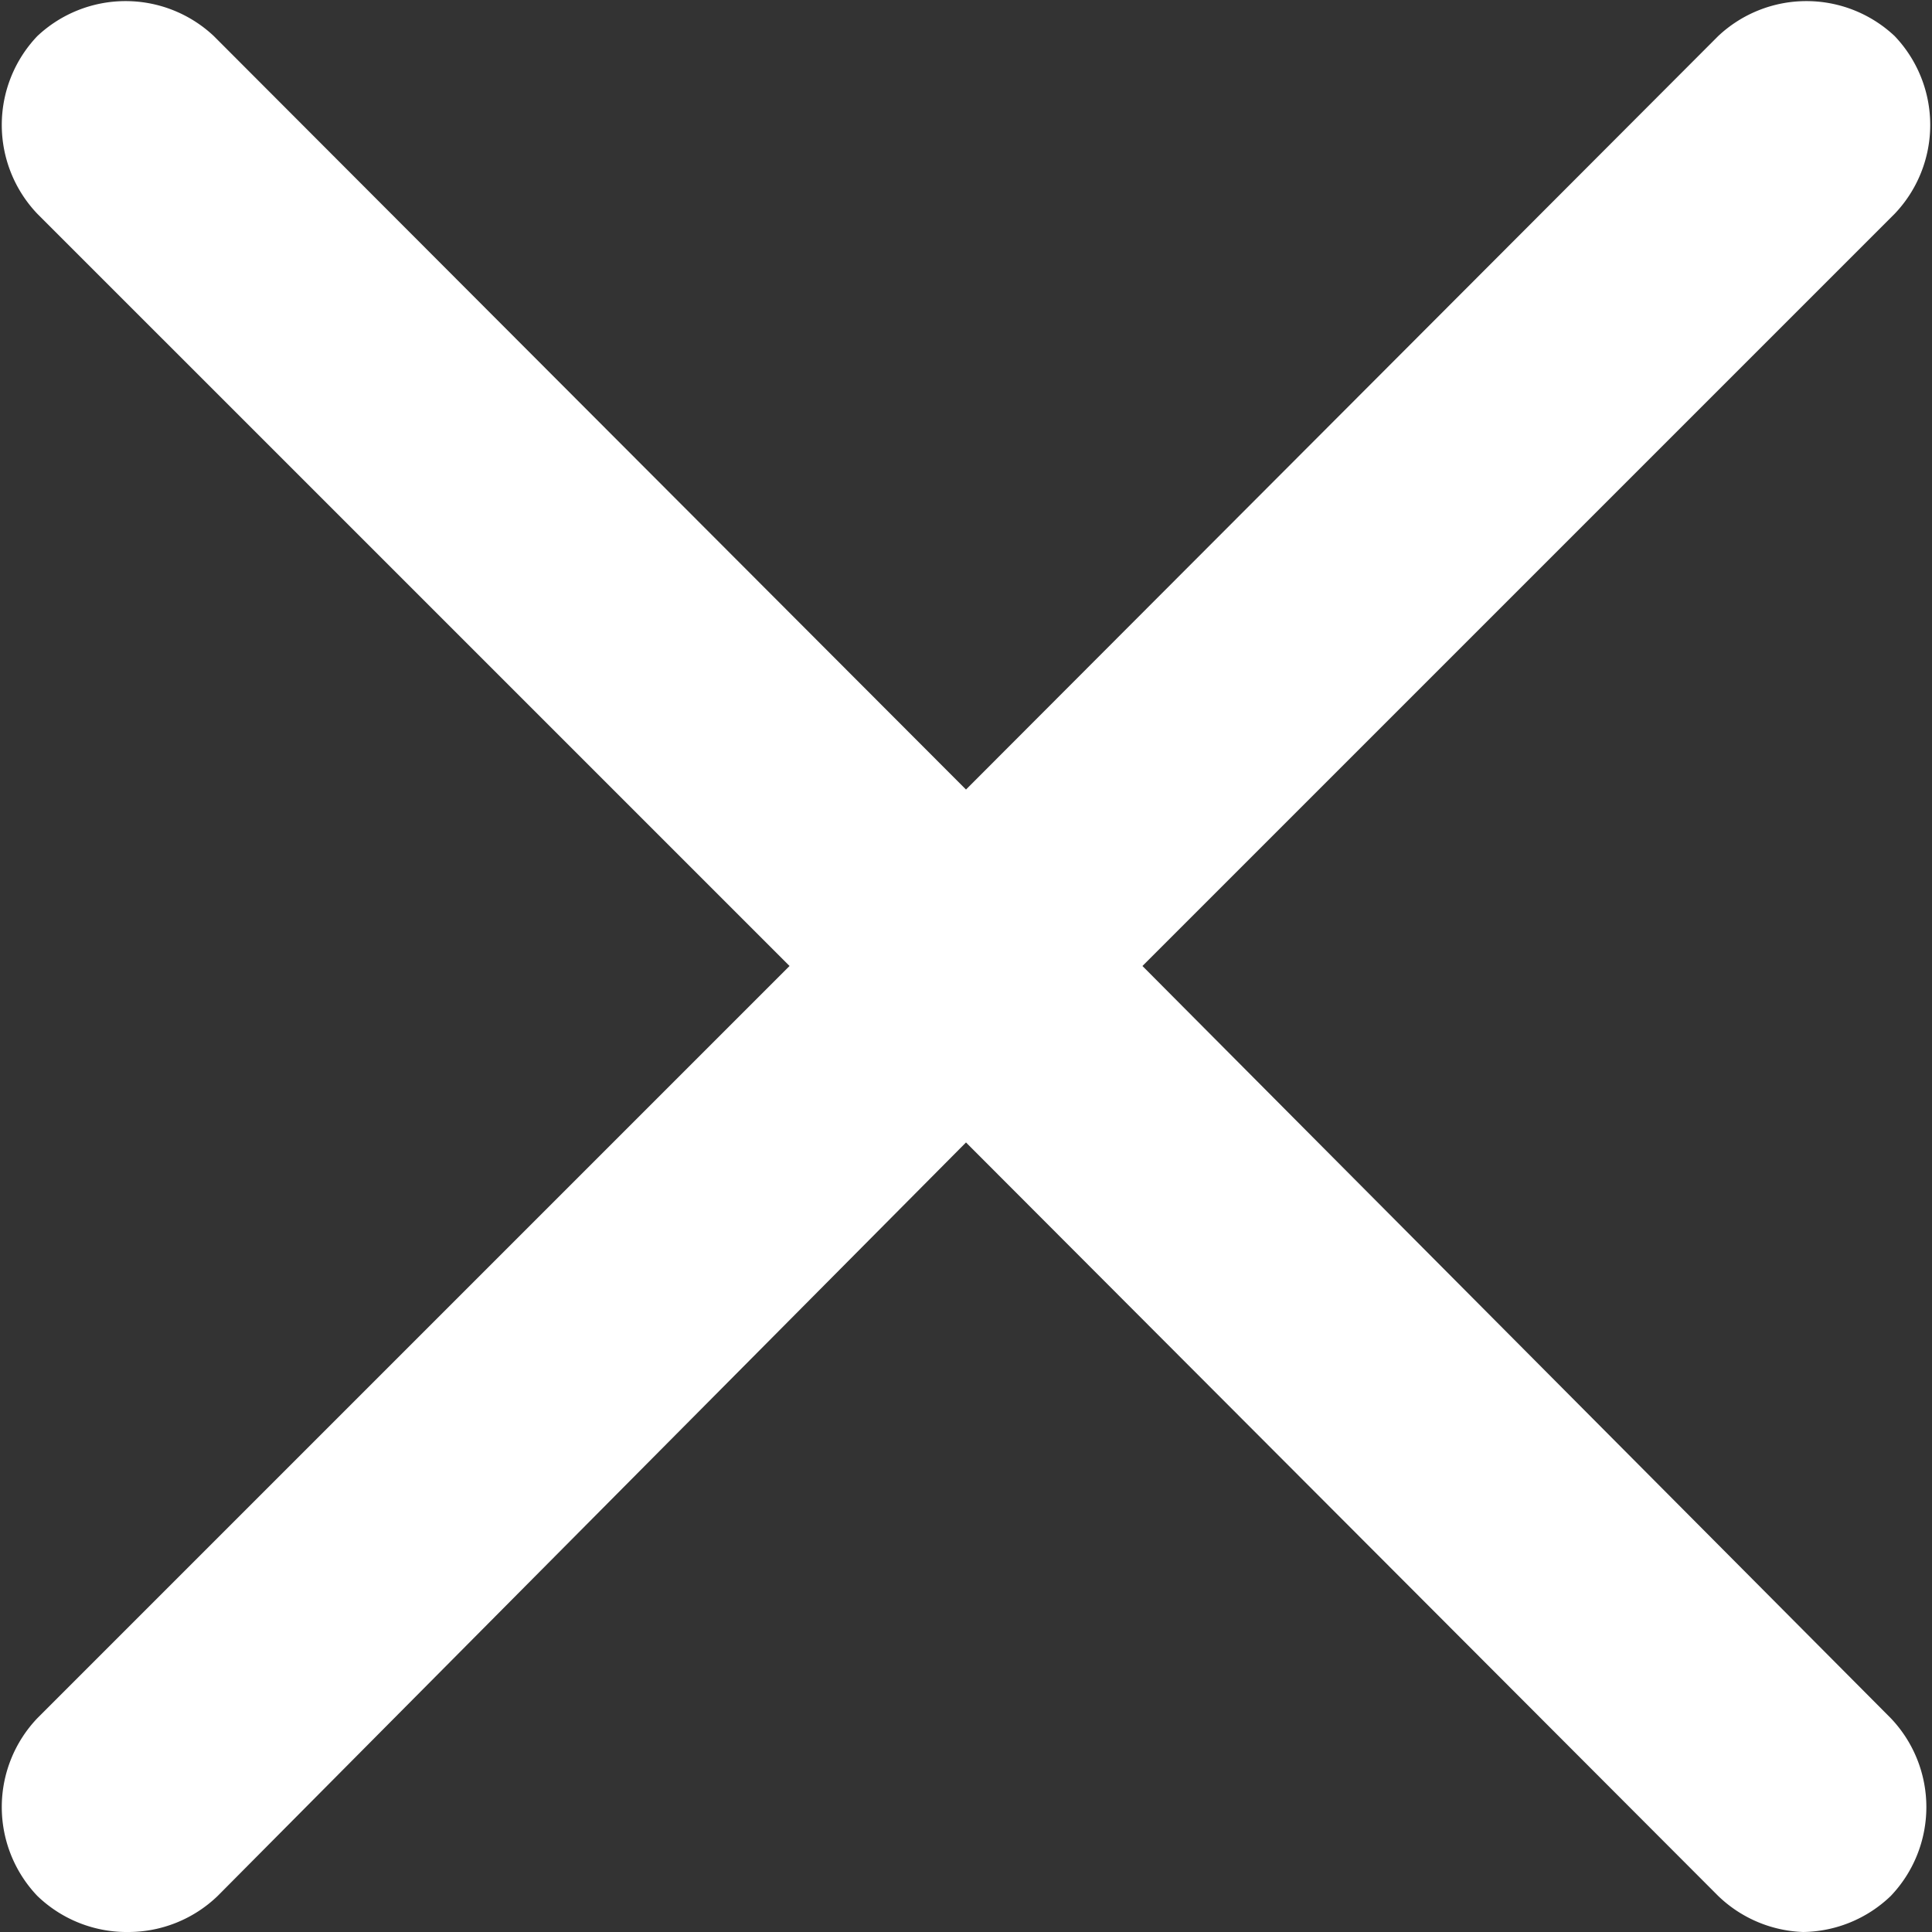 <svg id="Layer_1" data-name="Layer 1" xmlns="http://www.w3.org/2000/svg" viewBox="0 0 15 15"><rect x="0" y="0" width="15" height="15" fill="#333333" stroke="none"/><path d="M8.87,7.5l5.84-5.84a1,1,0,0,0,0-1.38,1,1,0,0,0-1.37,0L7.5,6.13,1.66.28A1,1,0,0,0,.29.28a1,1,0,0,0,0,1.38L6.13,7.5.29,13.34a1,1,0,0,0,0,1.38A1,1,0,0,0,1,15a1,1,0,0,0,.69-.28L7.5,8.87l5.84,5.85A1,1,0,0,0,14,15a1,1,0,0,0,.68-.28,1,1,0,0,0,0-1.38Z" transform="translate(0 0)" style="fill:#fff"/></svg>
